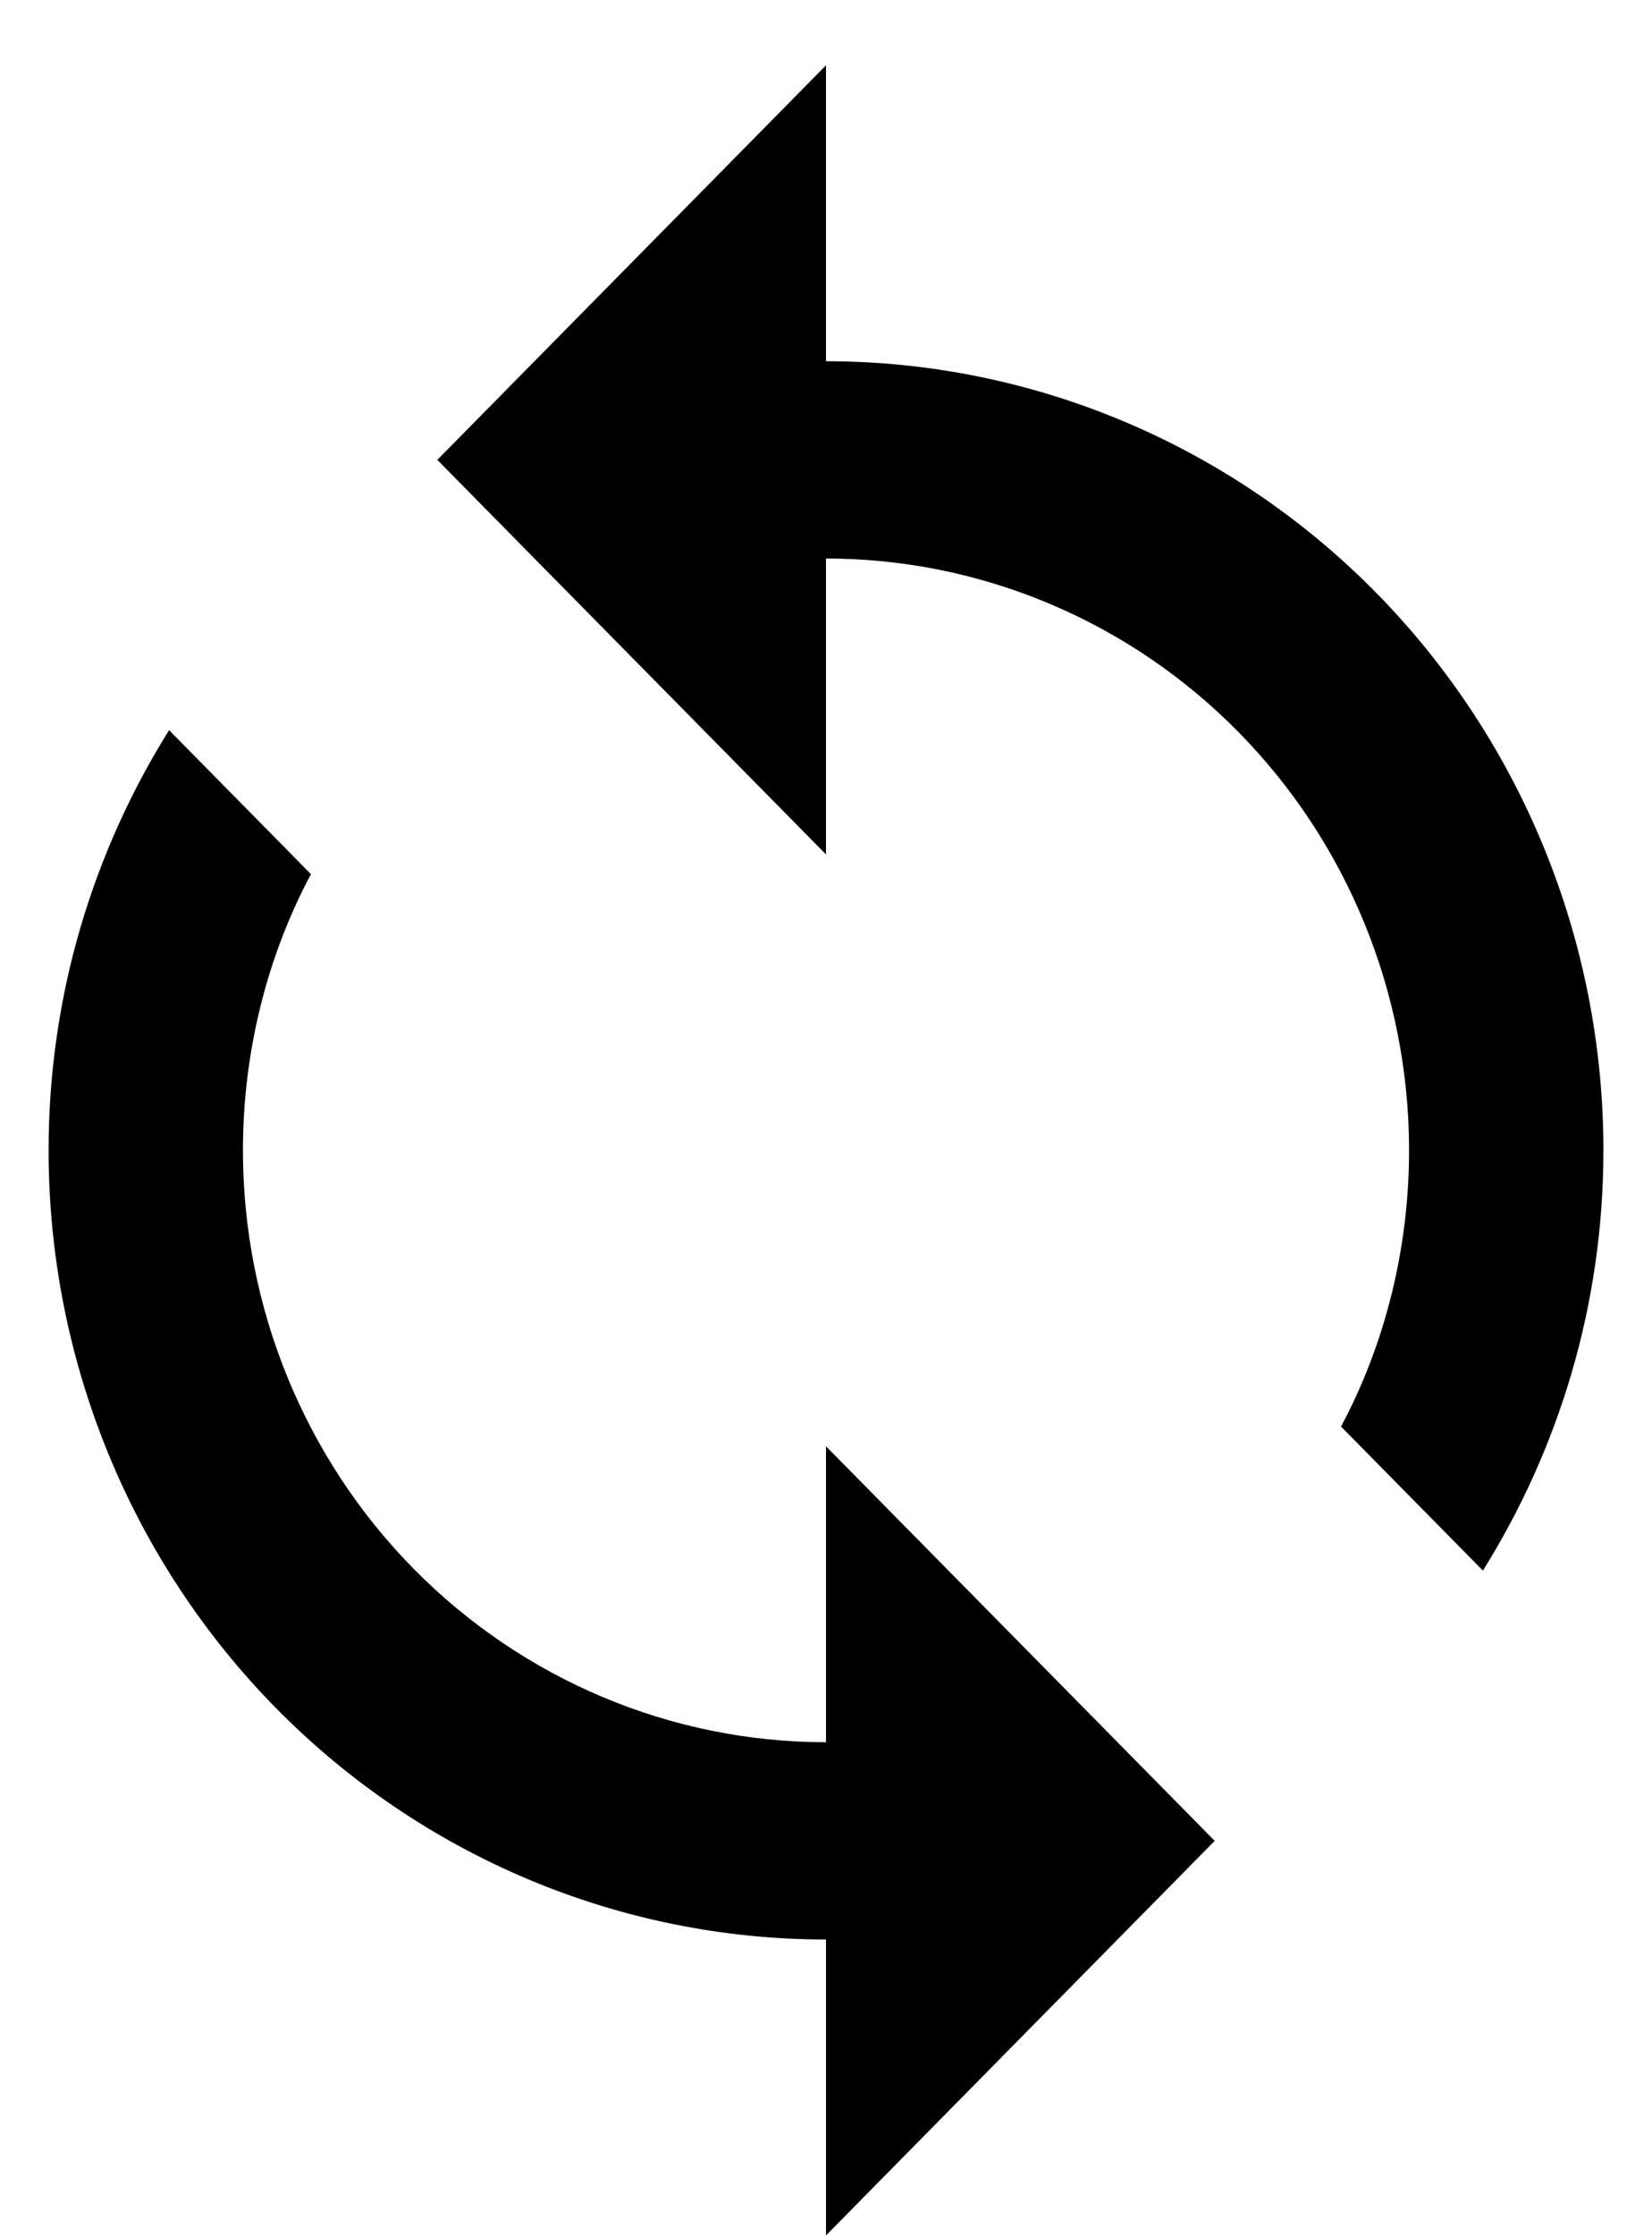 <svg xmlns="http://www.w3.org/2000/svg" width="17" height="23" viewBox="0 0 17 23" fill="none">
  <path
    d="M8.5 17.927C6.909 17.927 5.383 17.285 4.257 16.143C3.132 15.001 2.5 13.452 2.5 11.837C2.5 10.822 2.75 9.837 3.2 8.995L1.74 7.513C0.96 8.761 0.5 10.243 0.5 11.837C0.5 13.99 1.343 16.056 2.843 17.579C4.343 19.101 6.378 19.957 8.5 19.957V23.002L12.5 18.942L8.5 14.882M8.5 3.717V0.672L4.5 4.732L8.5 8.792V5.747C10.091 5.747 11.617 6.388 12.743 7.531C13.868 8.673 14.5 10.222 14.5 11.837C14.5 12.852 14.25 13.836 13.8 14.679L15.26 16.161C16.04 14.912 16.5 13.43 16.5 11.837C16.5 9.683 15.657 7.618 14.157 6.095C12.657 4.572 10.622 3.717 8.5 3.717Z"
    fill="currentColor" />
</svg>